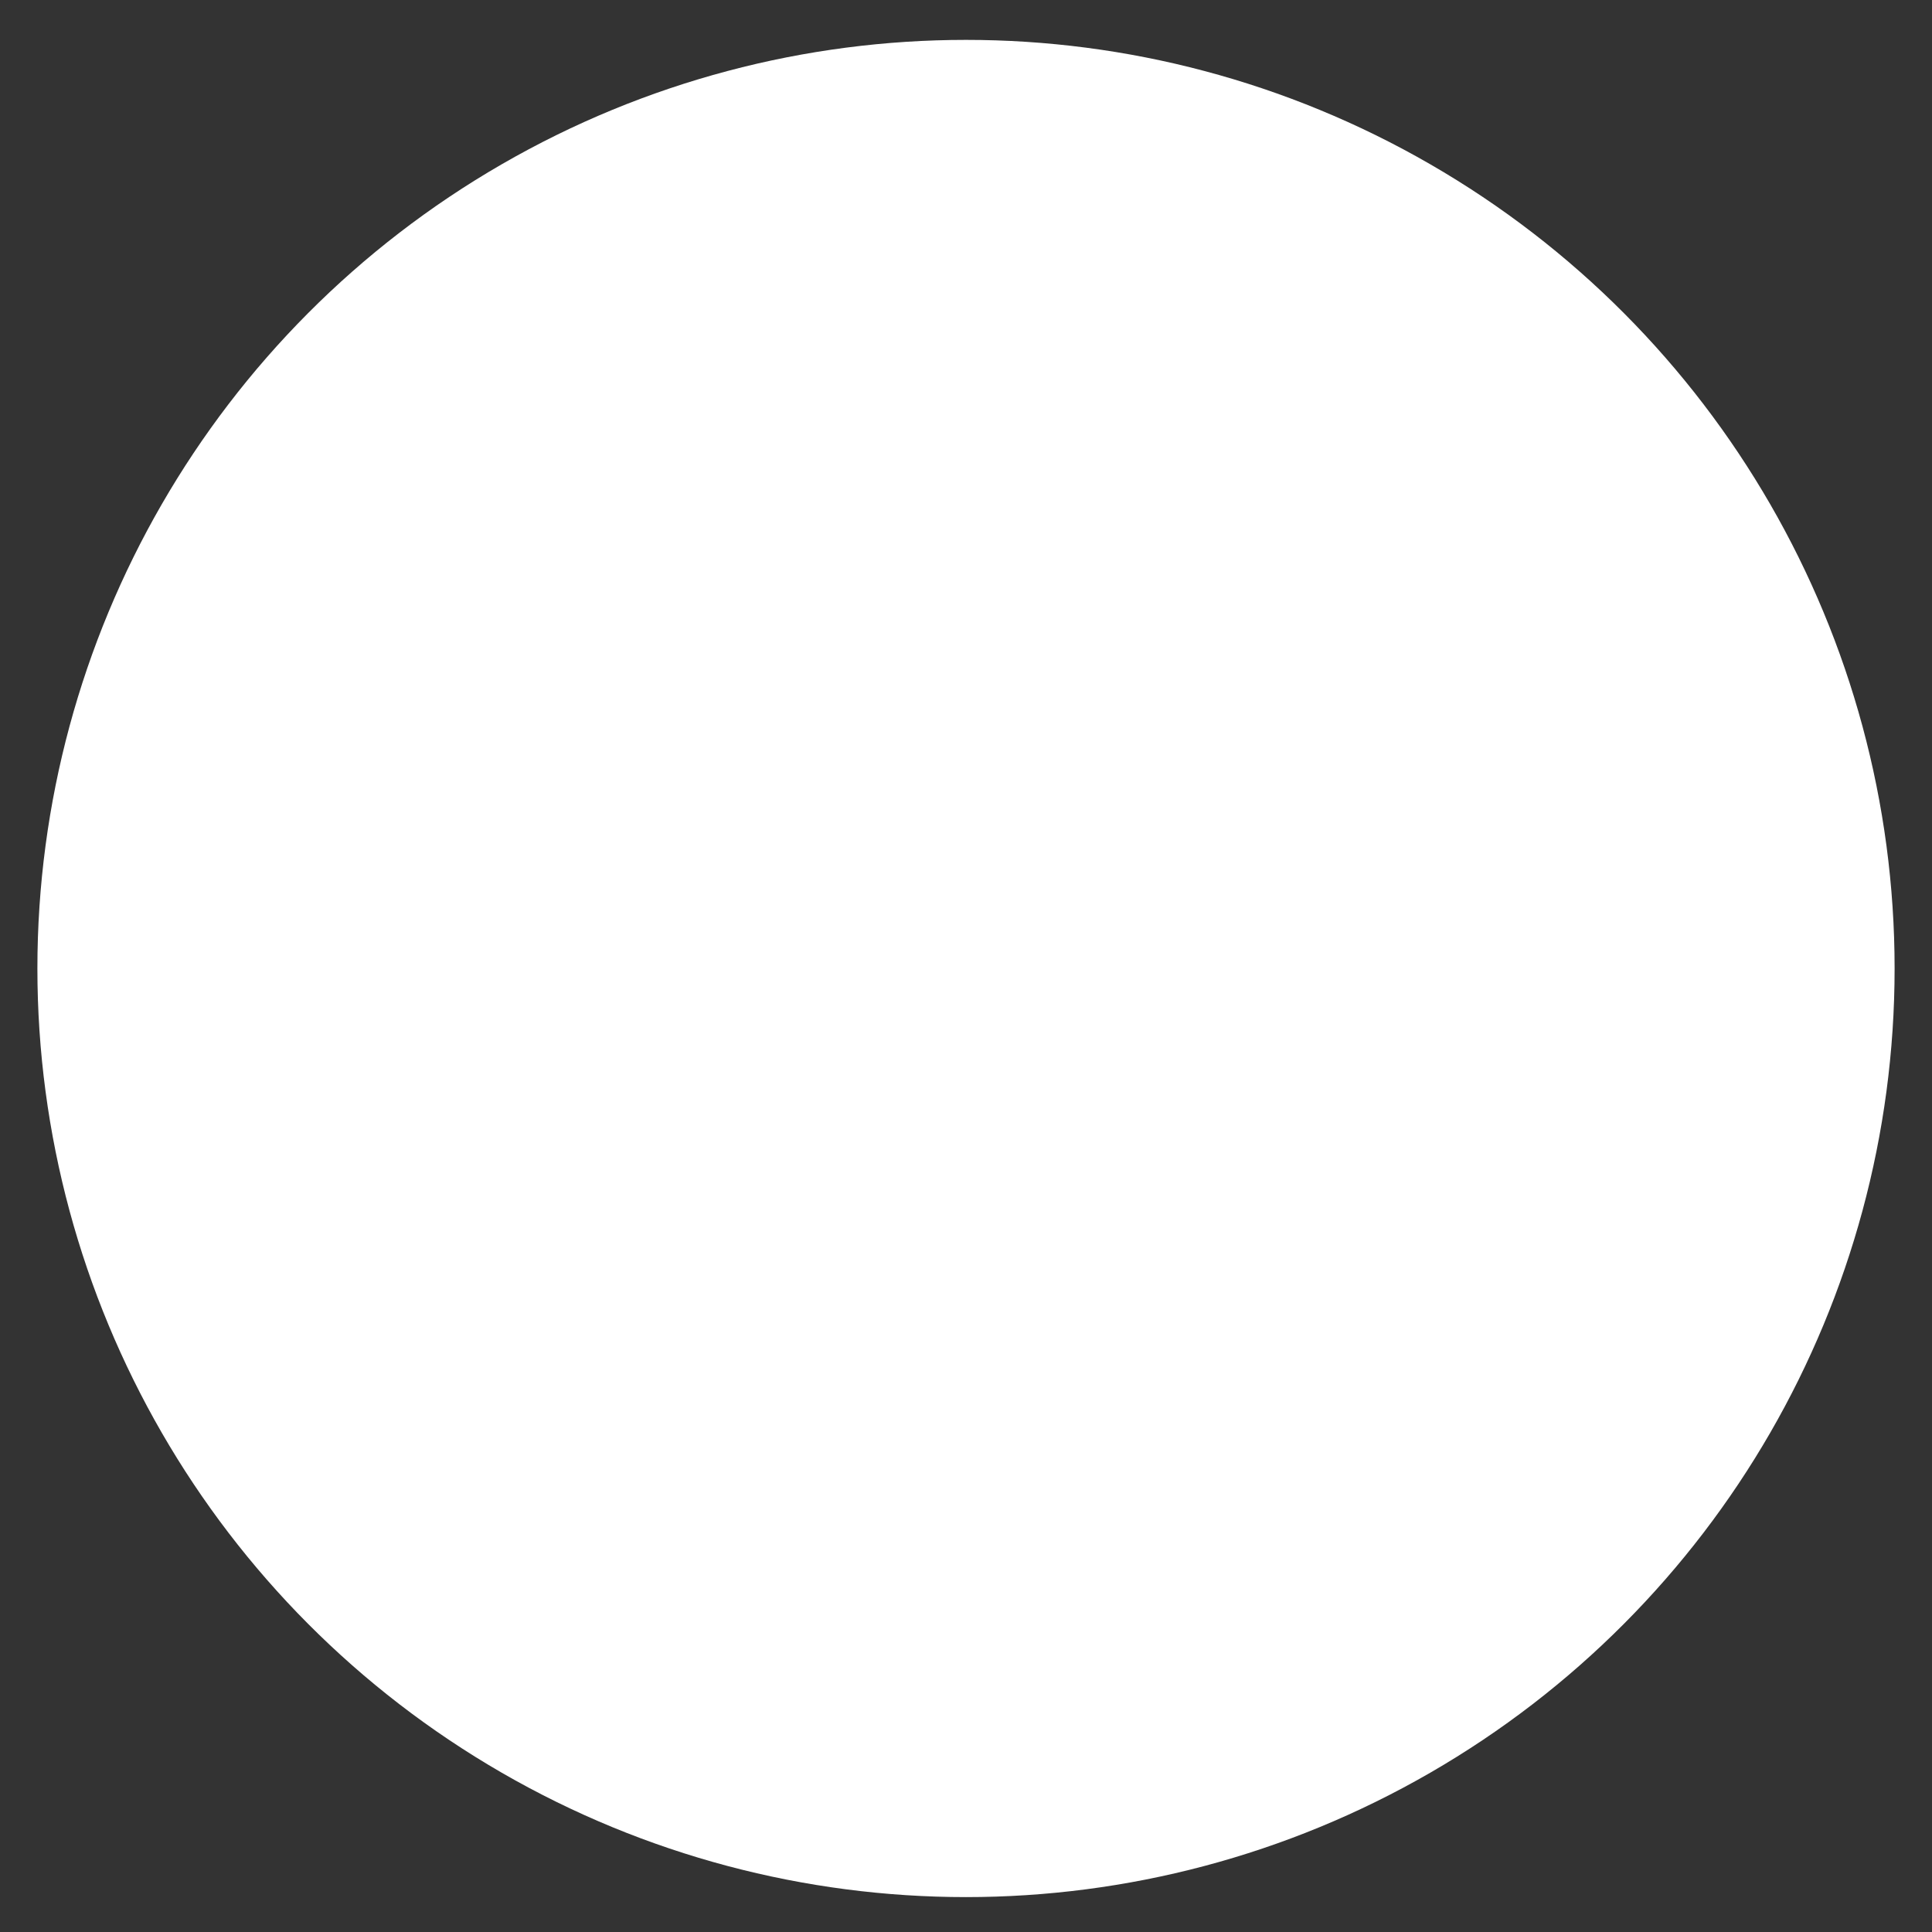 <?xml version="1.0" encoding="UTF-8"?>
<svg id="_레이어_2" data-name="레이어 2" xmlns="http://www.w3.org/2000/svg" viewBox="0 0 31 31">
  <rect x="0" y="0" width="31" height="31" fill="#333333" stroke="none"/>
  <g id="Logo">
    <g id="symbol_07_03_0004_01" data-name="symbol 07 03 0004 01">
      <rect id="_사각형_313" data-name="사각형 313" width="31" height="31" fill="none"/>
      <circle id="_타원_25" data-name="타원 25" cx="15.5" cy="15.54" r="14.9" fill="#fff"/>
    </g>
  </g>
</svg>